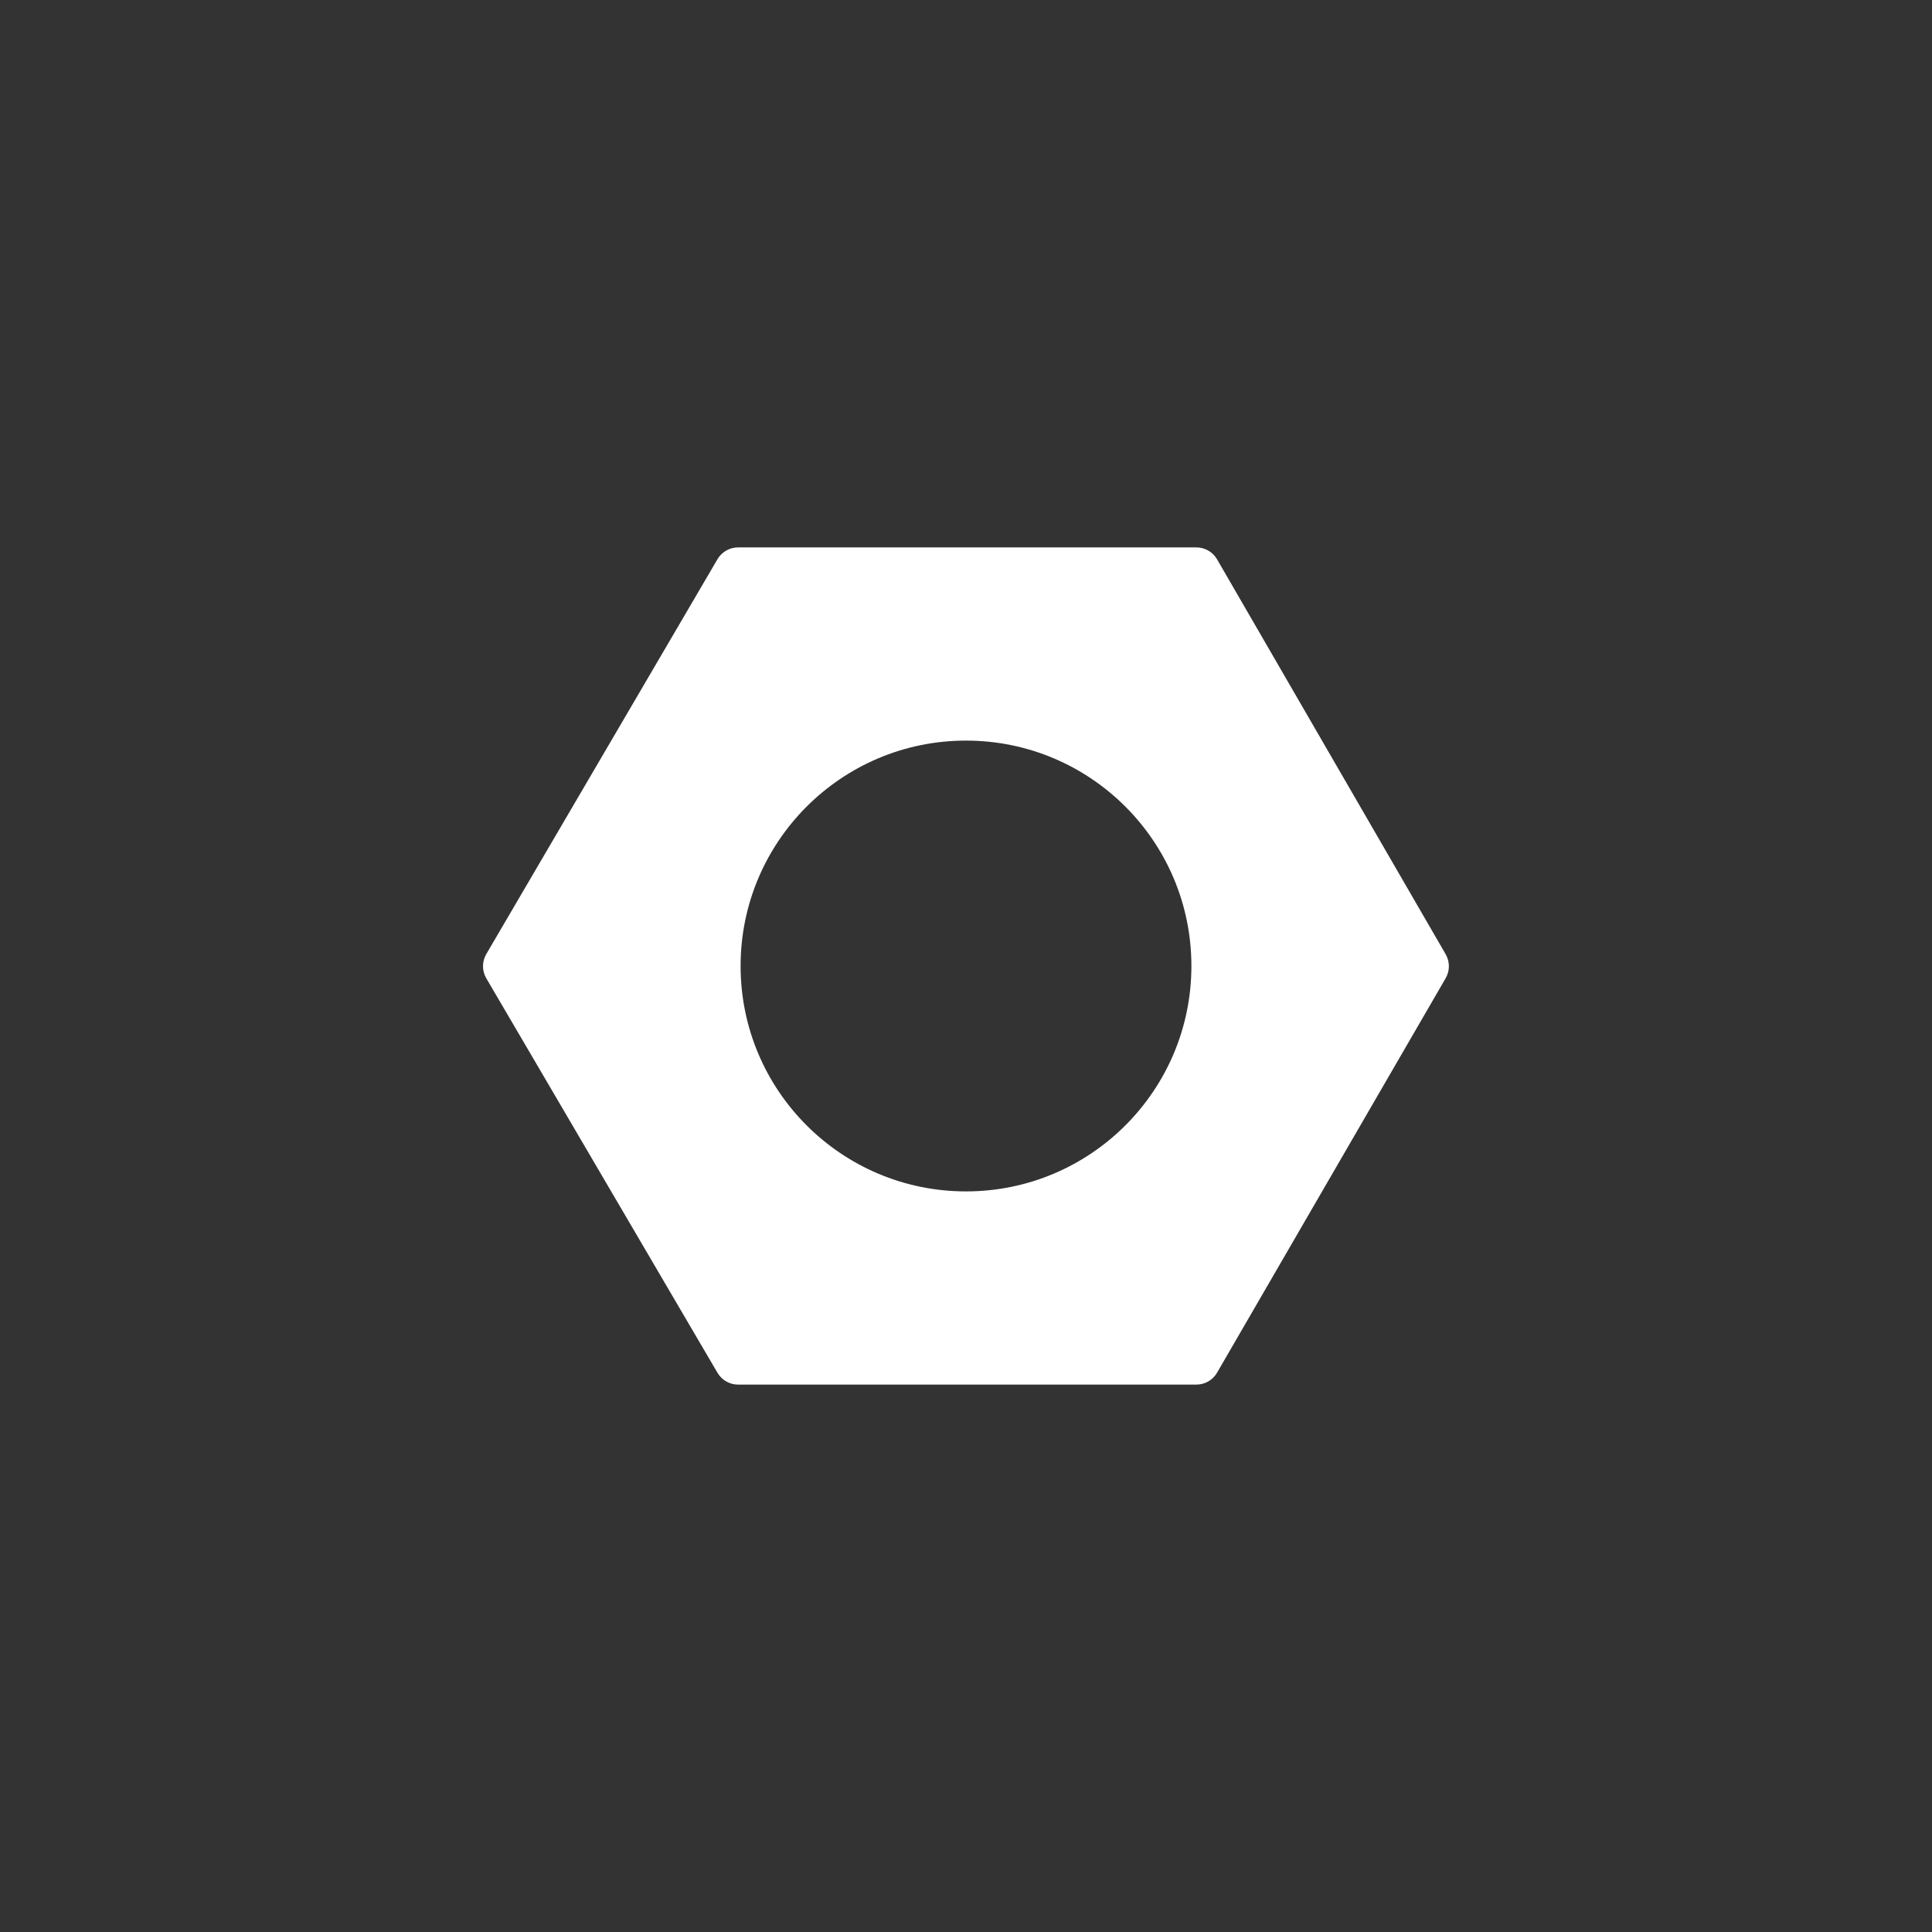 <svg width="30" height="30" viewBox="0 0 30 30" fill="none" xmlns="http://www.w3.org/2000/svg">
<rect x="0" y="0" width="30" height="30" fill="#333333" stroke="none"/>
<path d="M18.577 8.5C18.71 8.5 18.833 8.571 18.899 8.686L22.448 14.817C22.515 14.933 22.515 15.075 22.448 15.19L18.899 21.314C18.833 21.429 18.71 21.5 18.577 21.5H11.461C11.329 21.5 11.207 21.43 11.14 21.315L7.551 15.191C7.483 15.075 7.483 14.931 7.551 14.815L11.14 8.685C11.207 8.57 11.329 8.5 11.461 8.5H18.577ZM15 11.5C13.067 11.5 11.5 13.067 11.5 15C11.5 16.933 13.067 18.5 15 18.5C16.933 18.5 18.5 16.933 18.5 15C18.5 13.067 16.933 11.5 15 11.5Z" fill="white"/>
</svg>
